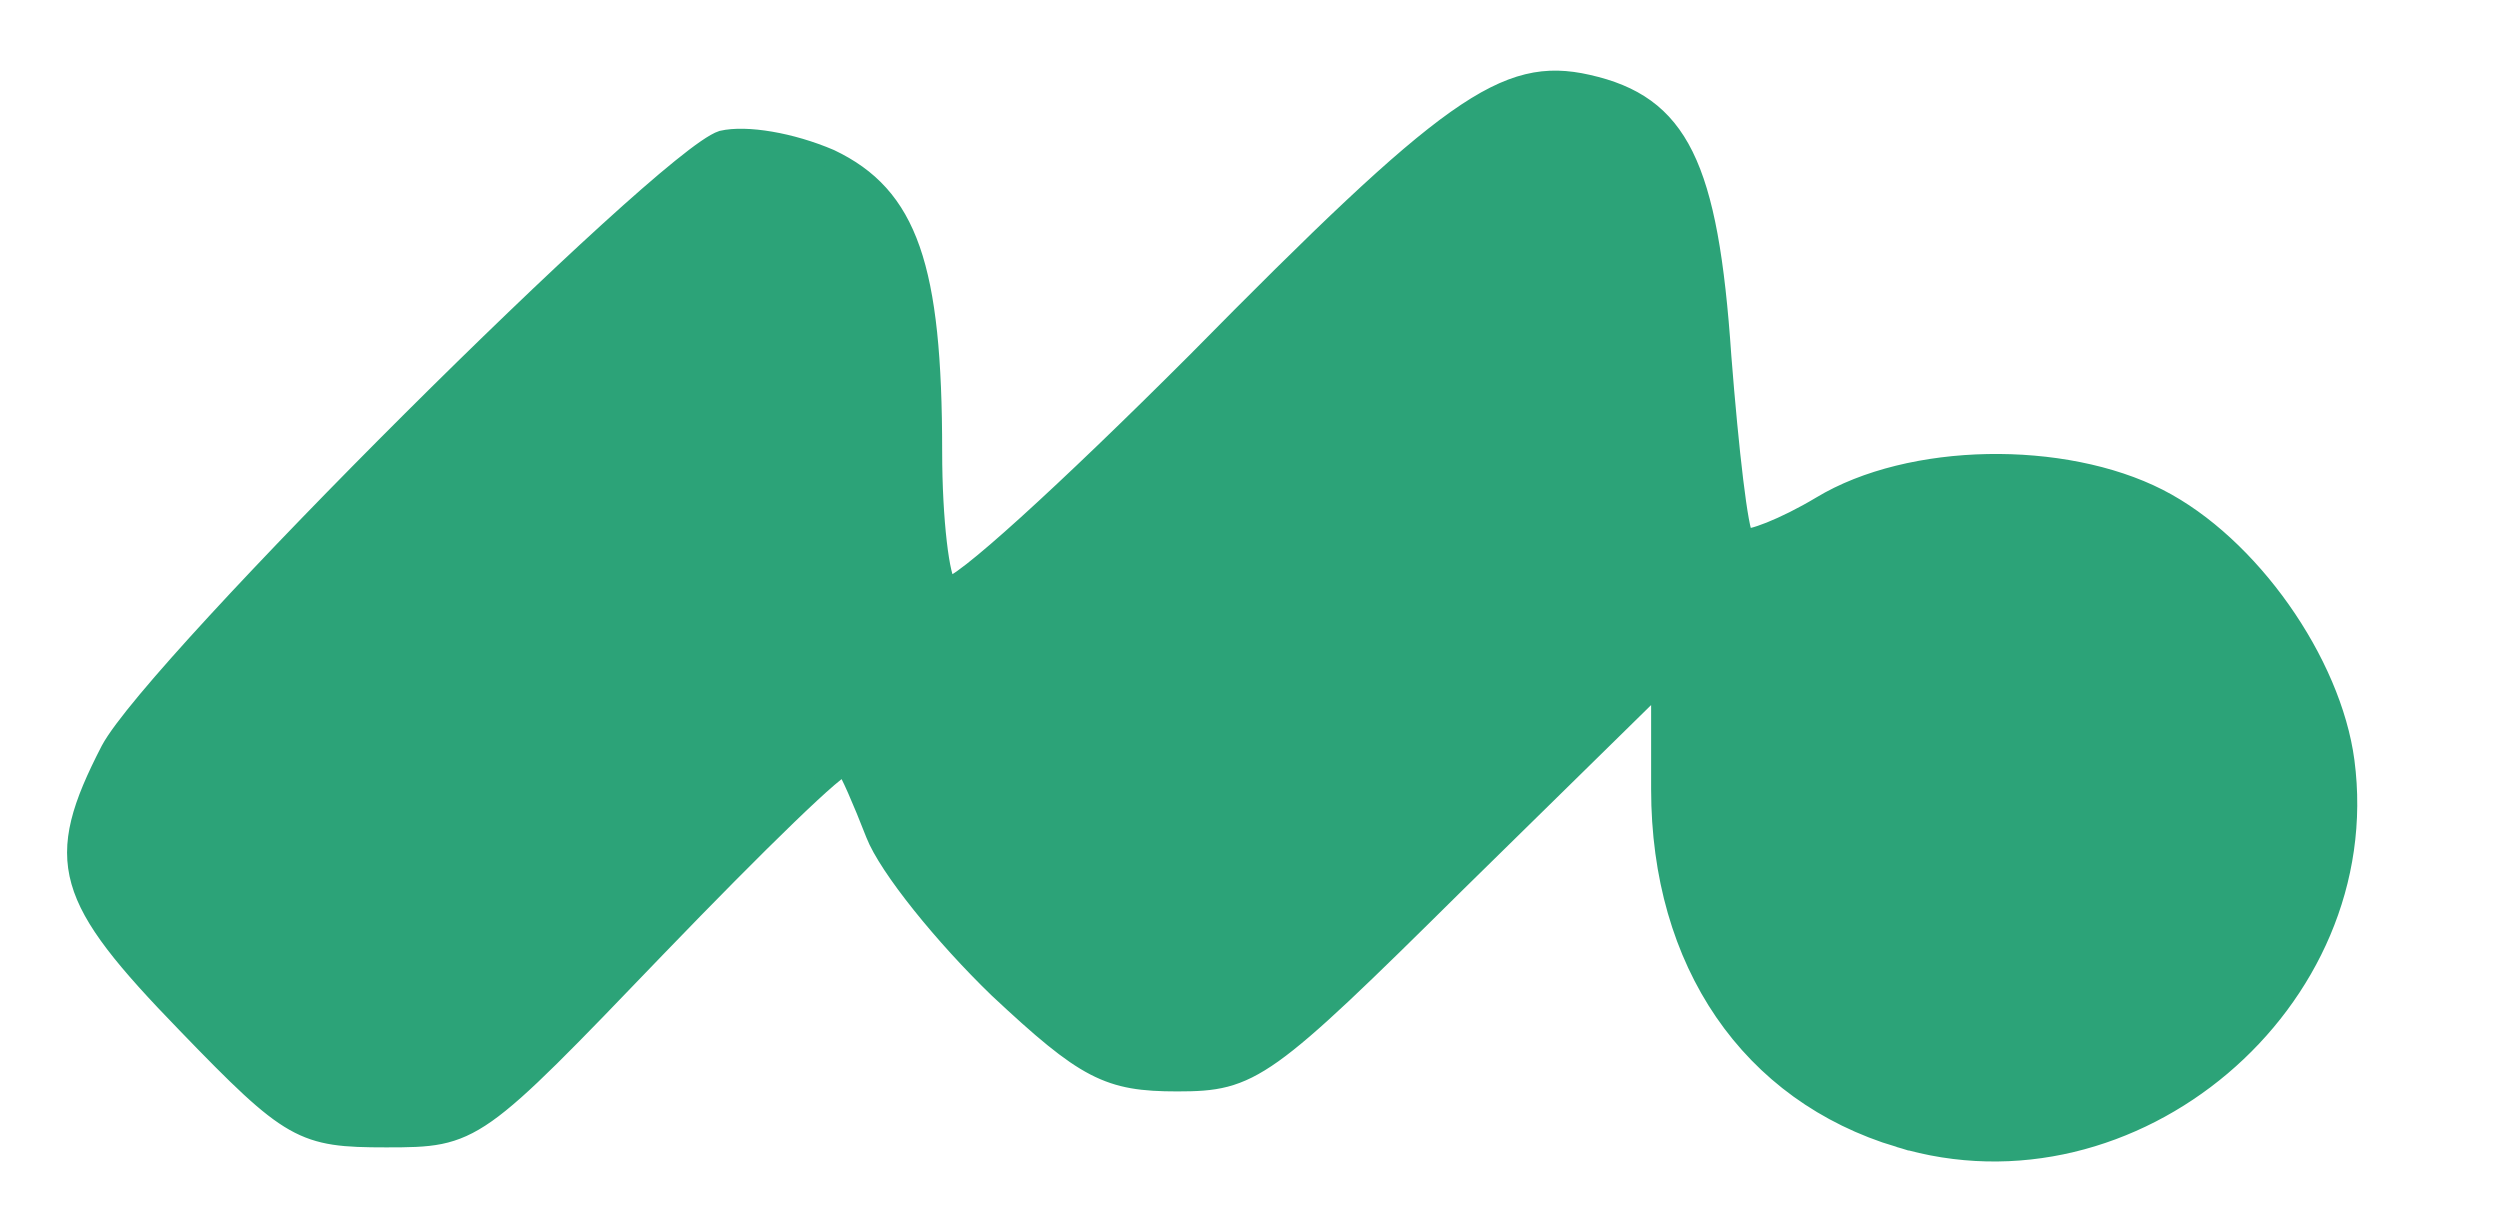 <?xml version="1.0" encoding="utf-8"?>
<!DOCTYPE svg PUBLIC "-//W3C//DTD SVG 1.0//EN" "http://www.w3.org/TR/2001/REC-SVG-20010904/DTD/svg10.dtd">
<svg version="1.0" xmlns="http://www.w3.org/2000/svg" width="134px" height="66px" viewBox="0 0 134 66" preserveAspectRatio="xMidYMid meet">
 <g fill="#2ca378" stroke="#2ca378" stroke-width="1">
  <path d="M101.8 61 c-8 -2.4 -12.8 -9.4 -12.8 -18.7 l0 -5.7 -10.9 10.7 c-10.3 10.2 -11 10.7 -15 10.7 -3.7 0 -4.9 -0.6 -9.6 -5 -2.9 -2.8 -5.9 -6.5 -6.6 -8.3 -0.7 -1.8 -1.4 -3.4 -1.6 -3.6 -0.2 -0.3 -4.7 4.1 -10.1 9.7 -9.7 10.1 -9.8 10.2 -14.5 10.2 -4.5 0 -5.1 -0.3 -10.7 -6.1 -6.6 -6.8 -7.2 -8.7 -4.1 -14.7 2.4 -4.5 29.7 -31.7 32.8 -32.7 1.3 -0.3 3.7 0.1 5.8 1 4.2 2 5.5 5.8 5.5 15.7 0 3.7 0.4 6.9 0.8 7.2 0.5 0.3 6.4 -5.1 13.3 -12 13.6 -13.8 16.6 -15.9 21 -14.9 4.9 1.1 6.5 4.3 7.2 14.6 0.4 5.1 0.9 9.4 1.2 9.7 0.2 0.2 2.1 -0.5 4.1 -1.7 4.8 -2.9 13 -3 18.1 -0.4 4.9 2.5 9.3 8.8 10 14.1 1.7 12.9 -11.4 24 -23.9 20.2z"/>
 </g>
</svg>